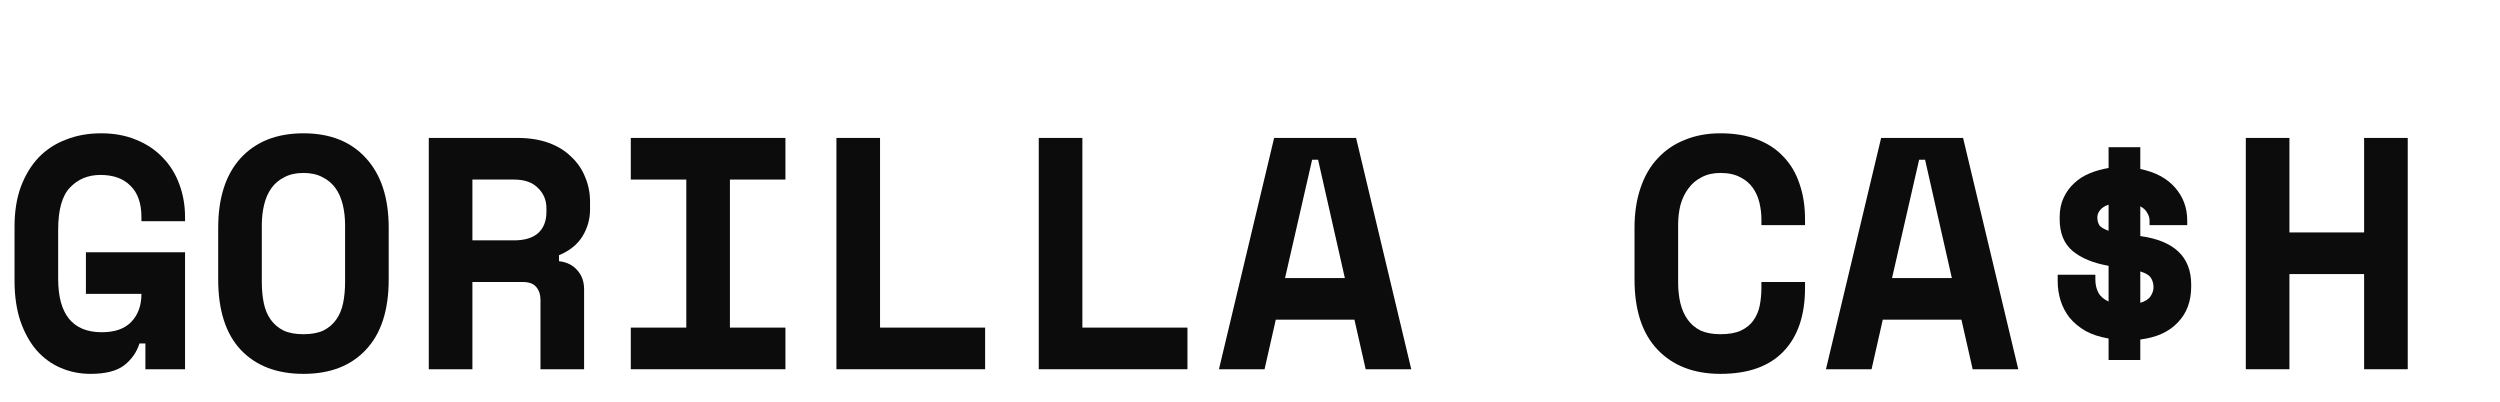 <svg width="1063" height="171" viewBox="0 0 1063 171" fill="none" xmlns="http://www.w3.org/2000/svg">
<path d="M36.531 107.261H78.683V157H61.822V146.041H59.293C58.169 149.694 56.015 152.785 52.83 155.314C49.645 157.749 44.868 158.967 38.498 158.967C34.002 158.967 29.787 158.124 25.853 156.438C21.919 154.752 18.5 152.27 15.596 148.991C12.692 145.619 10.397 141.498 8.711 136.627C7.025 131.662 6.182 125.902 6.182 119.345V96.302C6.182 89.933 7.072 84.312 8.852 79.442C10.725 74.477 13.254 70.309 16.439 66.936C19.718 63.564 23.605 61.035 28.101 59.349C32.597 57.57 37.562 56.68 42.995 56.68C48.615 56.68 53.626 57.616 58.029 59.49C62.431 61.27 66.178 63.799 69.269 67.077C72.36 70.262 74.702 74.055 76.294 78.458C77.886 82.767 78.683 87.403 78.683 92.368V94.054H60.136V92.368C60.136 86.467 58.59 82.017 55.499 79.02C52.502 75.929 48.24 74.383 42.713 74.383C37.468 74.383 33.159 76.163 29.787 79.722C26.415 83.188 24.729 89.183 24.729 97.707V118.502C24.729 133.676 30.911 141.264 43.276 141.264C48.802 141.264 52.97 139.812 55.78 136.908C58.684 133.91 60.136 129.929 60.136 124.965H36.531V107.261Z" fill="#0C0C0C"/>
<path d="M92.776 96.864C92.776 84.125 95.961 74.243 102.33 67.218C108.793 60.192 117.692 56.68 129.026 56.68C140.36 56.68 149.212 60.192 155.582 67.218C162.045 74.243 165.276 84.125 165.276 96.864V118.783C165.276 131.897 162.045 141.872 155.582 148.71C149.212 155.548 140.36 158.967 129.026 158.967C117.692 158.967 108.793 155.548 102.33 148.71C95.961 141.872 92.776 131.897 92.776 118.783V96.864ZM129.026 142.107C132.398 142.107 135.208 141.591 137.456 140.561C139.705 139.437 141.531 137.891 142.936 135.924C144.341 133.957 145.325 131.616 145.887 128.899C146.449 126.183 146.73 123.185 146.73 119.907V95.74C146.73 92.649 146.402 89.745 145.746 87.029C145.091 84.312 144.06 81.971 142.655 80.004C141.25 78.036 139.424 76.491 137.175 75.367C134.927 74.149 132.211 73.54 129.026 73.54C125.841 73.54 123.125 74.149 120.877 75.367C118.629 76.491 116.802 78.036 115.397 80.004C113.992 81.971 112.962 84.312 112.306 87.029C111.65 89.745 111.323 92.649 111.323 95.74V119.907C111.323 123.185 111.604 126.183 112.166 128.899C112.728 131.616 113.711 133.957 115.116 135.924C116.521 137.891 118.348 139.437 120.596 140.561C122.844 141.591 125.654 142.107 129.026 142.107Z" fill="#0C0C0C"/>
<path d="M248.358 157H229.811V127.494C229.811 125.246 229.202 123.419 227.984 122.014C226.86 120.609 224.94 119.907 222.224 119.907H200.867V157H182.32V58.647H219.976C225.034 58.647 229.483 59.349 233.324 60.754C237.164 62.159 240.349 64.126 242.878 66.656C245.501 69.091 247.468 71.948 248.779 75.226C250.184 78.505 250.887 82.017 250.887 85.764V89.136C250.887 93.164 249.809 96.958 247.655 100.517C245.501 103.983 242.175 106.653 237.679 108.526V111.055C240.958 111.43 243.534 112.694 245.407 114.849C247.374 117.003 248.358 119.719 248.358 122.998V157ZM200.867 102.203H218.571C223.067 102.203 226.486 101.173 228.827 99.112C231.169 96.958 232.34 93.96 232.34 90.12V88.434C232.34 85.155 231.169 82.345 228.827 80.004C226.486 77.568 223.067 76.35 218.571 76.35H200.867V102.203Z" fill="#0C0C0C"/>
<path d="M268.211 58.647H333.968V76.35H310.363V139.296H333.968V157H268.211V139.296H291.816V76.35H268.211V58.647Z" fill="#0C0C0C"/>
<path d="M355.648 58.647H374.195V139.296H418.875V157H355.648V58.647Z" fill="#0C0C0C"/>
<path d="M441.68 58.647H460.227V139.296H504.907V157H441.68V58.647Z" fill="#0C0C0C"/>
<path d="M575.905 135.924H542.465L537.688 157H518.298L541.762 58.647H576.607L600.072 157H580.682L575.905 135.924ZM546.399 118.221H571.83L560.449 67.92H557.92L546.399 118.221Z" fill="#0C0C0C"/>
<path d="M731.529 142.107C735.089 142.107 737.992 141.591 740.241 140.561C742.582 139.437 744.362 137.985 745.58 136.205C746.891 134.332 747.781 132.224 748.249 129.883C748.718 127.447 748.952 124.965 748.952 122.436V119.907H767.498V122.436C767.498 134.145 764.407 143.184 758.225 149.553C752.137 155.829 743.238 158.967 731.529 158.967C720.289 158.967 711.39 155.548 704.833 148.71C698.276 141.872 694.998 131.897 694.998 118.783V96.864C694.998 90.588 695.841 84.968 697.527 80.004C699.213 74.945 701.649 70.73 704.833 67.358C708.018 63.892 711.859 61.27 716.355 59.49C720.851 57.616 725.909 56.68 731.529 56.68C737.337 56.68 742.489 57.523 746.985 59.209C751.481 60.895 755.228 63.33 758.225 66.515C761.316 69.7 763.611 73.54 765.11 78.036C766.702 82.533 767.498 87.591 767.498 93.211V95.74H748.952V93.211C748.952 90.869 748.671 88.527 748.109 86.186C747.547 83.844 746.61 81.736 745.299 79.863C743.987 77.99 742.208 76.491 739.959 75.367C737.711 74.149 734.901 73.54 731.529 73.54C728.438 73.54 725.769 74.149 723.52 75.367C721.272 76.491 719.399 78.083 717.9 80.144C716.402 82.111 715.277 84.453 714.528 87.169C713.872 89.792 713.545 92.555 713.545 95.459V120.188C713.545 123.373 713.872 126.323 714.528 129.04C715.184 131.662 716.214 133.957 717.619 135.924C719.024 137.891 720.851 139.437 723.099 140.561C725.441 141.591 728.251 142.107 731.529 142.107Z" fill="#0C0C0C"/>
<path d="M834 135.924H800.56L795.783 157H776.393L799.857 58.647H834.703L858.167 157H838.777L834 135.924ZM804.494 118.221H829.925L818.544 67.92H816.015L804.494 118.221Z" fill="#0C0C0C"/>
<path d="M910.056 71.854C916.425 73.166 921.343 75.788 924.809 79.722C928.275 83.657 930.008 88.34 930.008 93.773V95.74H913.99V93.773C913.99 92.649 913.662 91.572 913.006 90.541C912.444 89.417 911.461 88.481 910.056 87.731V100.377C924.481 102.344 931.694 109.228 931.694 121.031V121.874C931.694 128.15 929.773 133.255 925.933 137.189C922.186 141.123 916.894 143.512 910.056 144.355V153.066H896.567V143.933C892.727 143.277 889.449 142.2 886.732 140.702C884.016 139.109 881.768 137.236 879.988 135.081C878.302 132.927 877.037 130.538 876.194 127.916C875.351 125.199 874.93 122.436 874.93 119.626V116.816H890.947V118.783C890.947 120.937 891.369 122.811 892.212 124.403C893.055 125.995 894.507 127.26 896.567 128.197V113.022C890.104 111.898 884.999 109.79 881.252 106.699C877.599 103.608 875.773 99.112 875.773 93.211V92.368C875.773 89.183 876.335 86.42 877.459 84.078C878.583 81.643 880.082 79.582 881.955 77.896C883.828 76.116 886.03 74.711 888.559 73.681C891.088 72.65 893.757 71.901 896.567 71.433V62.581H910.056V71.854ZM915.676 122.155C915.676 120.75 915.348 119.485 914.693 118.361C914.037 117.144 912.491 116.16 910.056 115.411V128.759C912.21 128.103 913.662 127.166 914.412 125.949C915.255 124.731 915.676 123.466 915.676 122.155ZM891.79 92.368C891.79 93.679 892.071 94.803 892.633 95.74C893.195 96.583 894.507 97.379 896.567 98.129V87.029C894.881 87.591 893.664 88.387 892.914 89.417C892.165 90.354 891.79 91.338 891.79 92.368Z" fill="#0C0C0C"/>
<path d="M954.92 58.647H973.466V98.831H1005.22V58.647H1023.77V157H1005.22V116.535H973.466V157H954.92V58.647Z" fill="#0C0C0C"/>
</svg>
